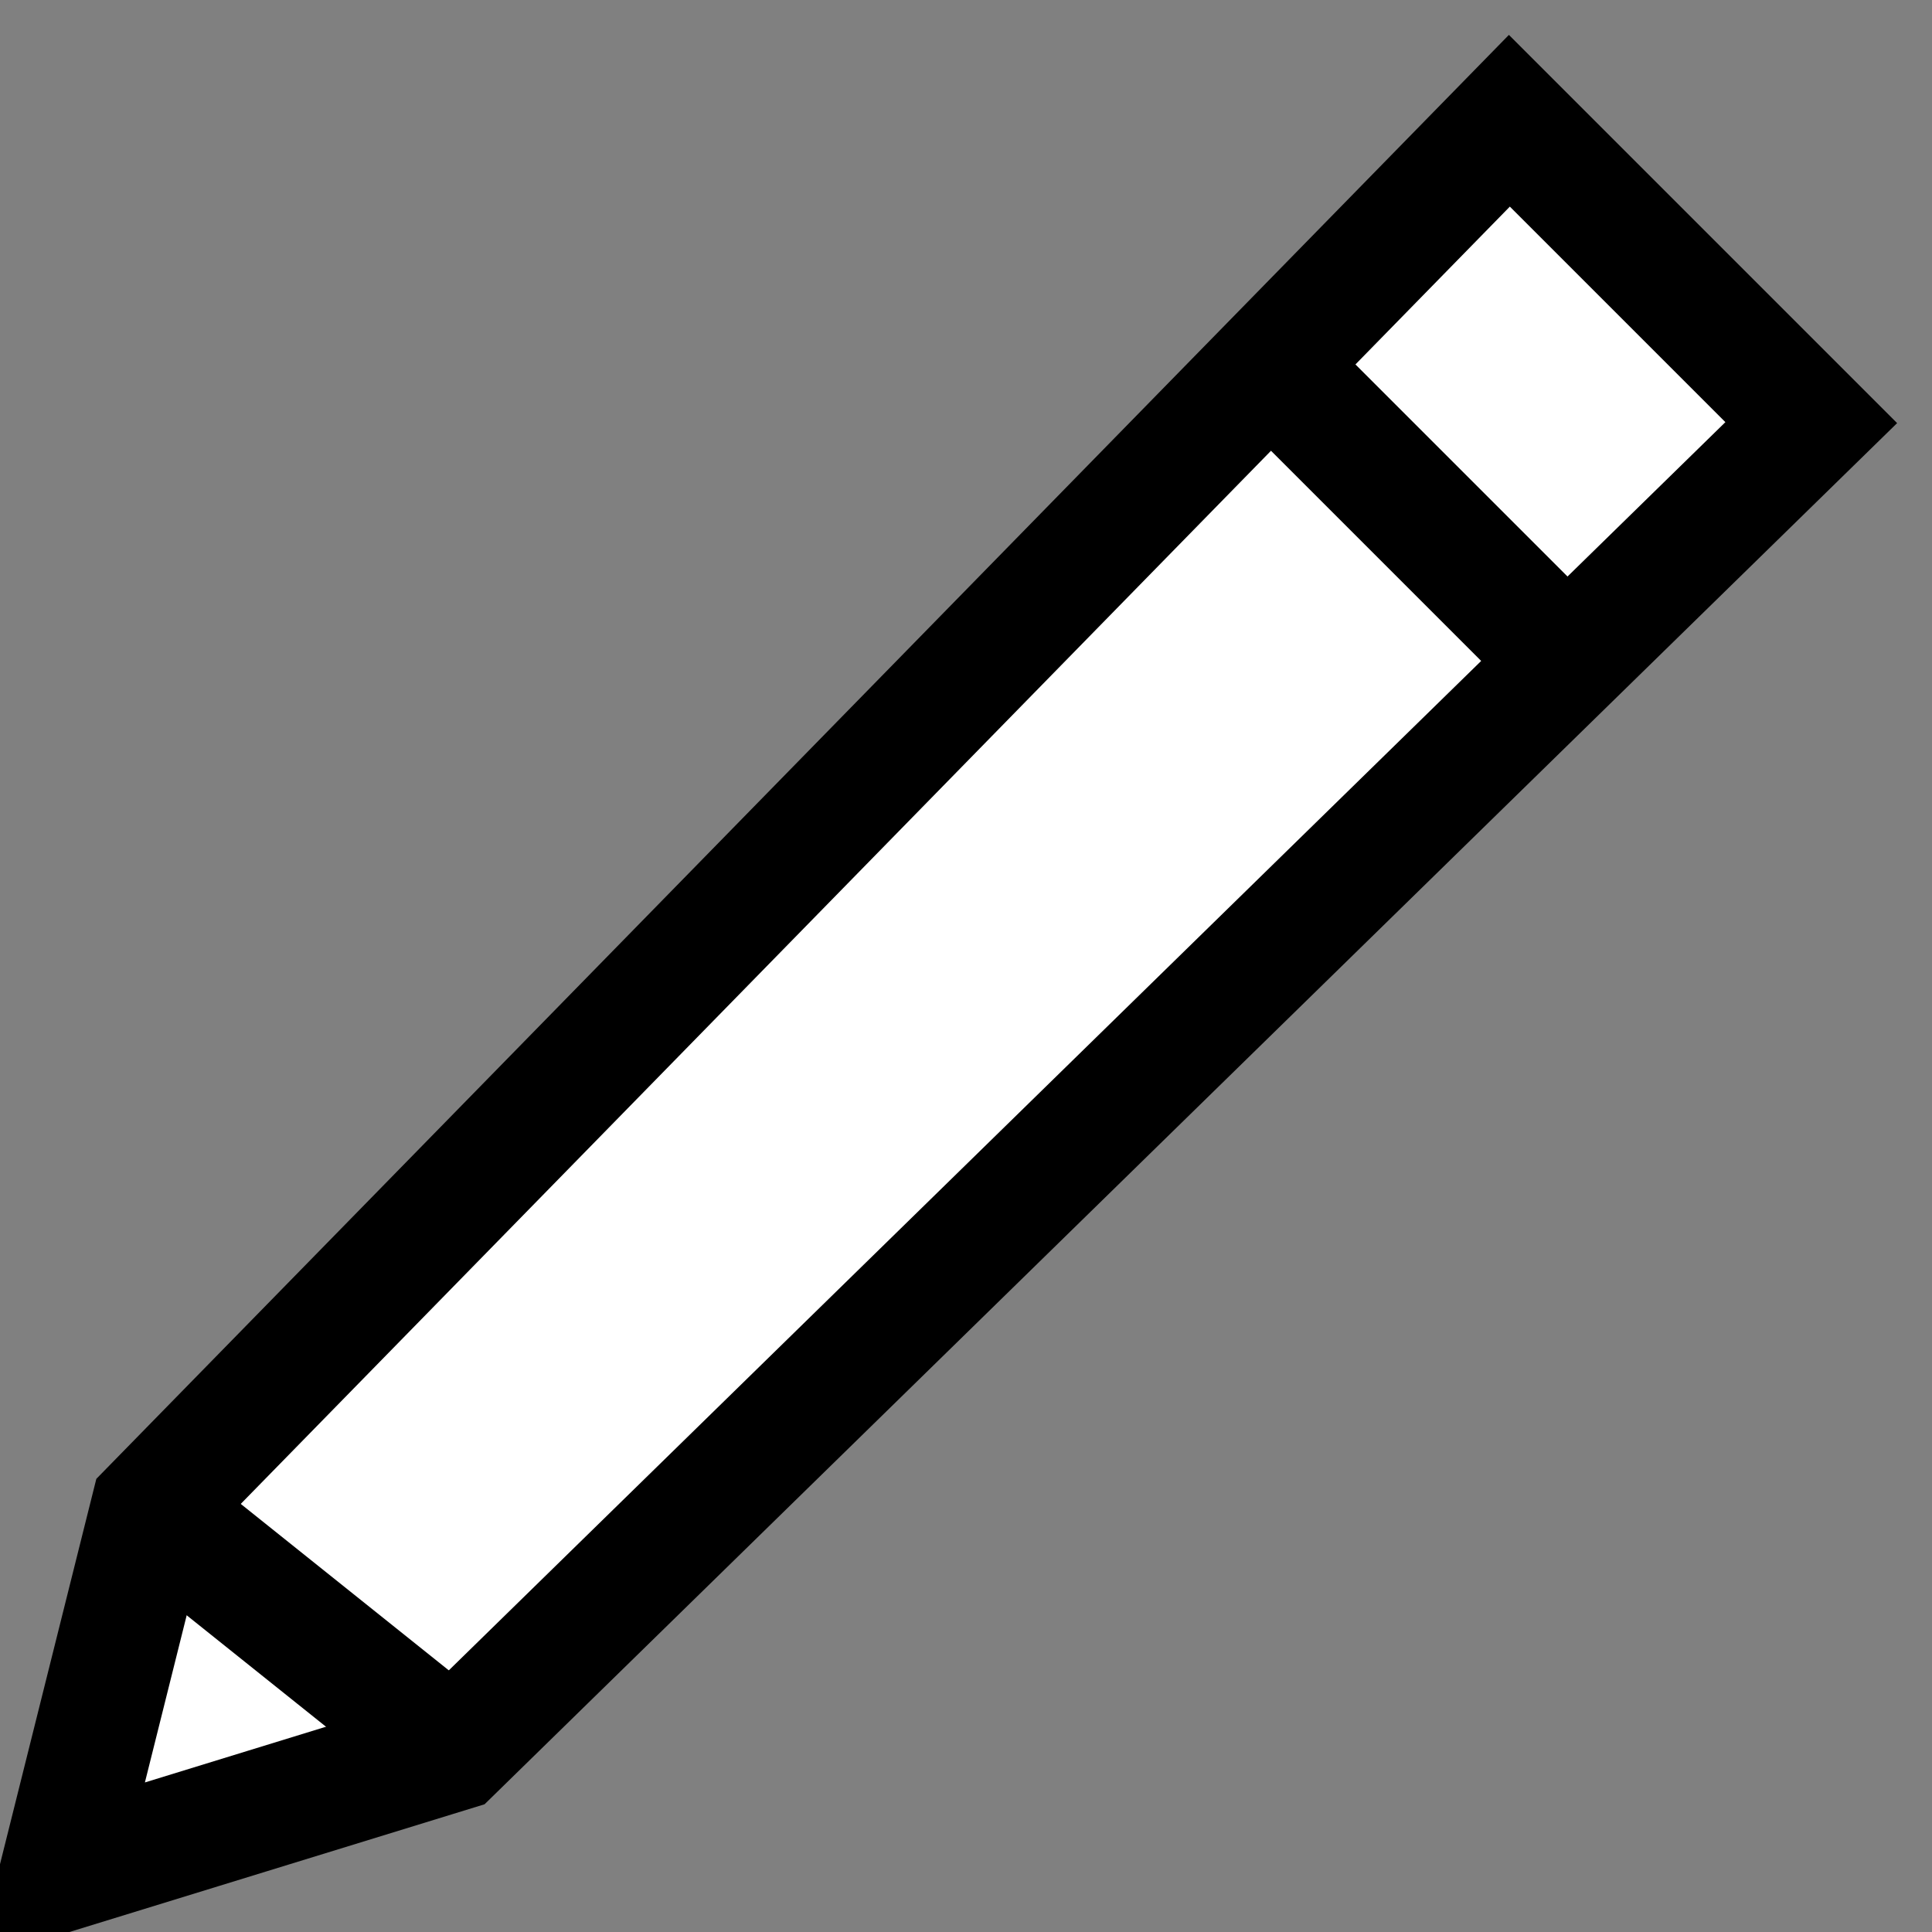 <svg width="16" height="16" viewBox="0 0 32 32" version="1.1" id="SVGRoot" xmlns="http://www.w3.org/2000/svg">
    <rect x="0" y="0" width="32" height="32" fill="#808080" stroke="none"/>
    <polygon points="1 31, 7.5 29, 30 7, 25 2, 2.5 25" fill="white" stroke="black" stroke-width="2" />
    <line x1="7.5" y1="29" x2="2.5" y2="25" stroke="black" stroke-width="2" />
    <line x1="21" y1="6" x2="26" y2="11" stroke="black" stroke-width="2" />
</svg>